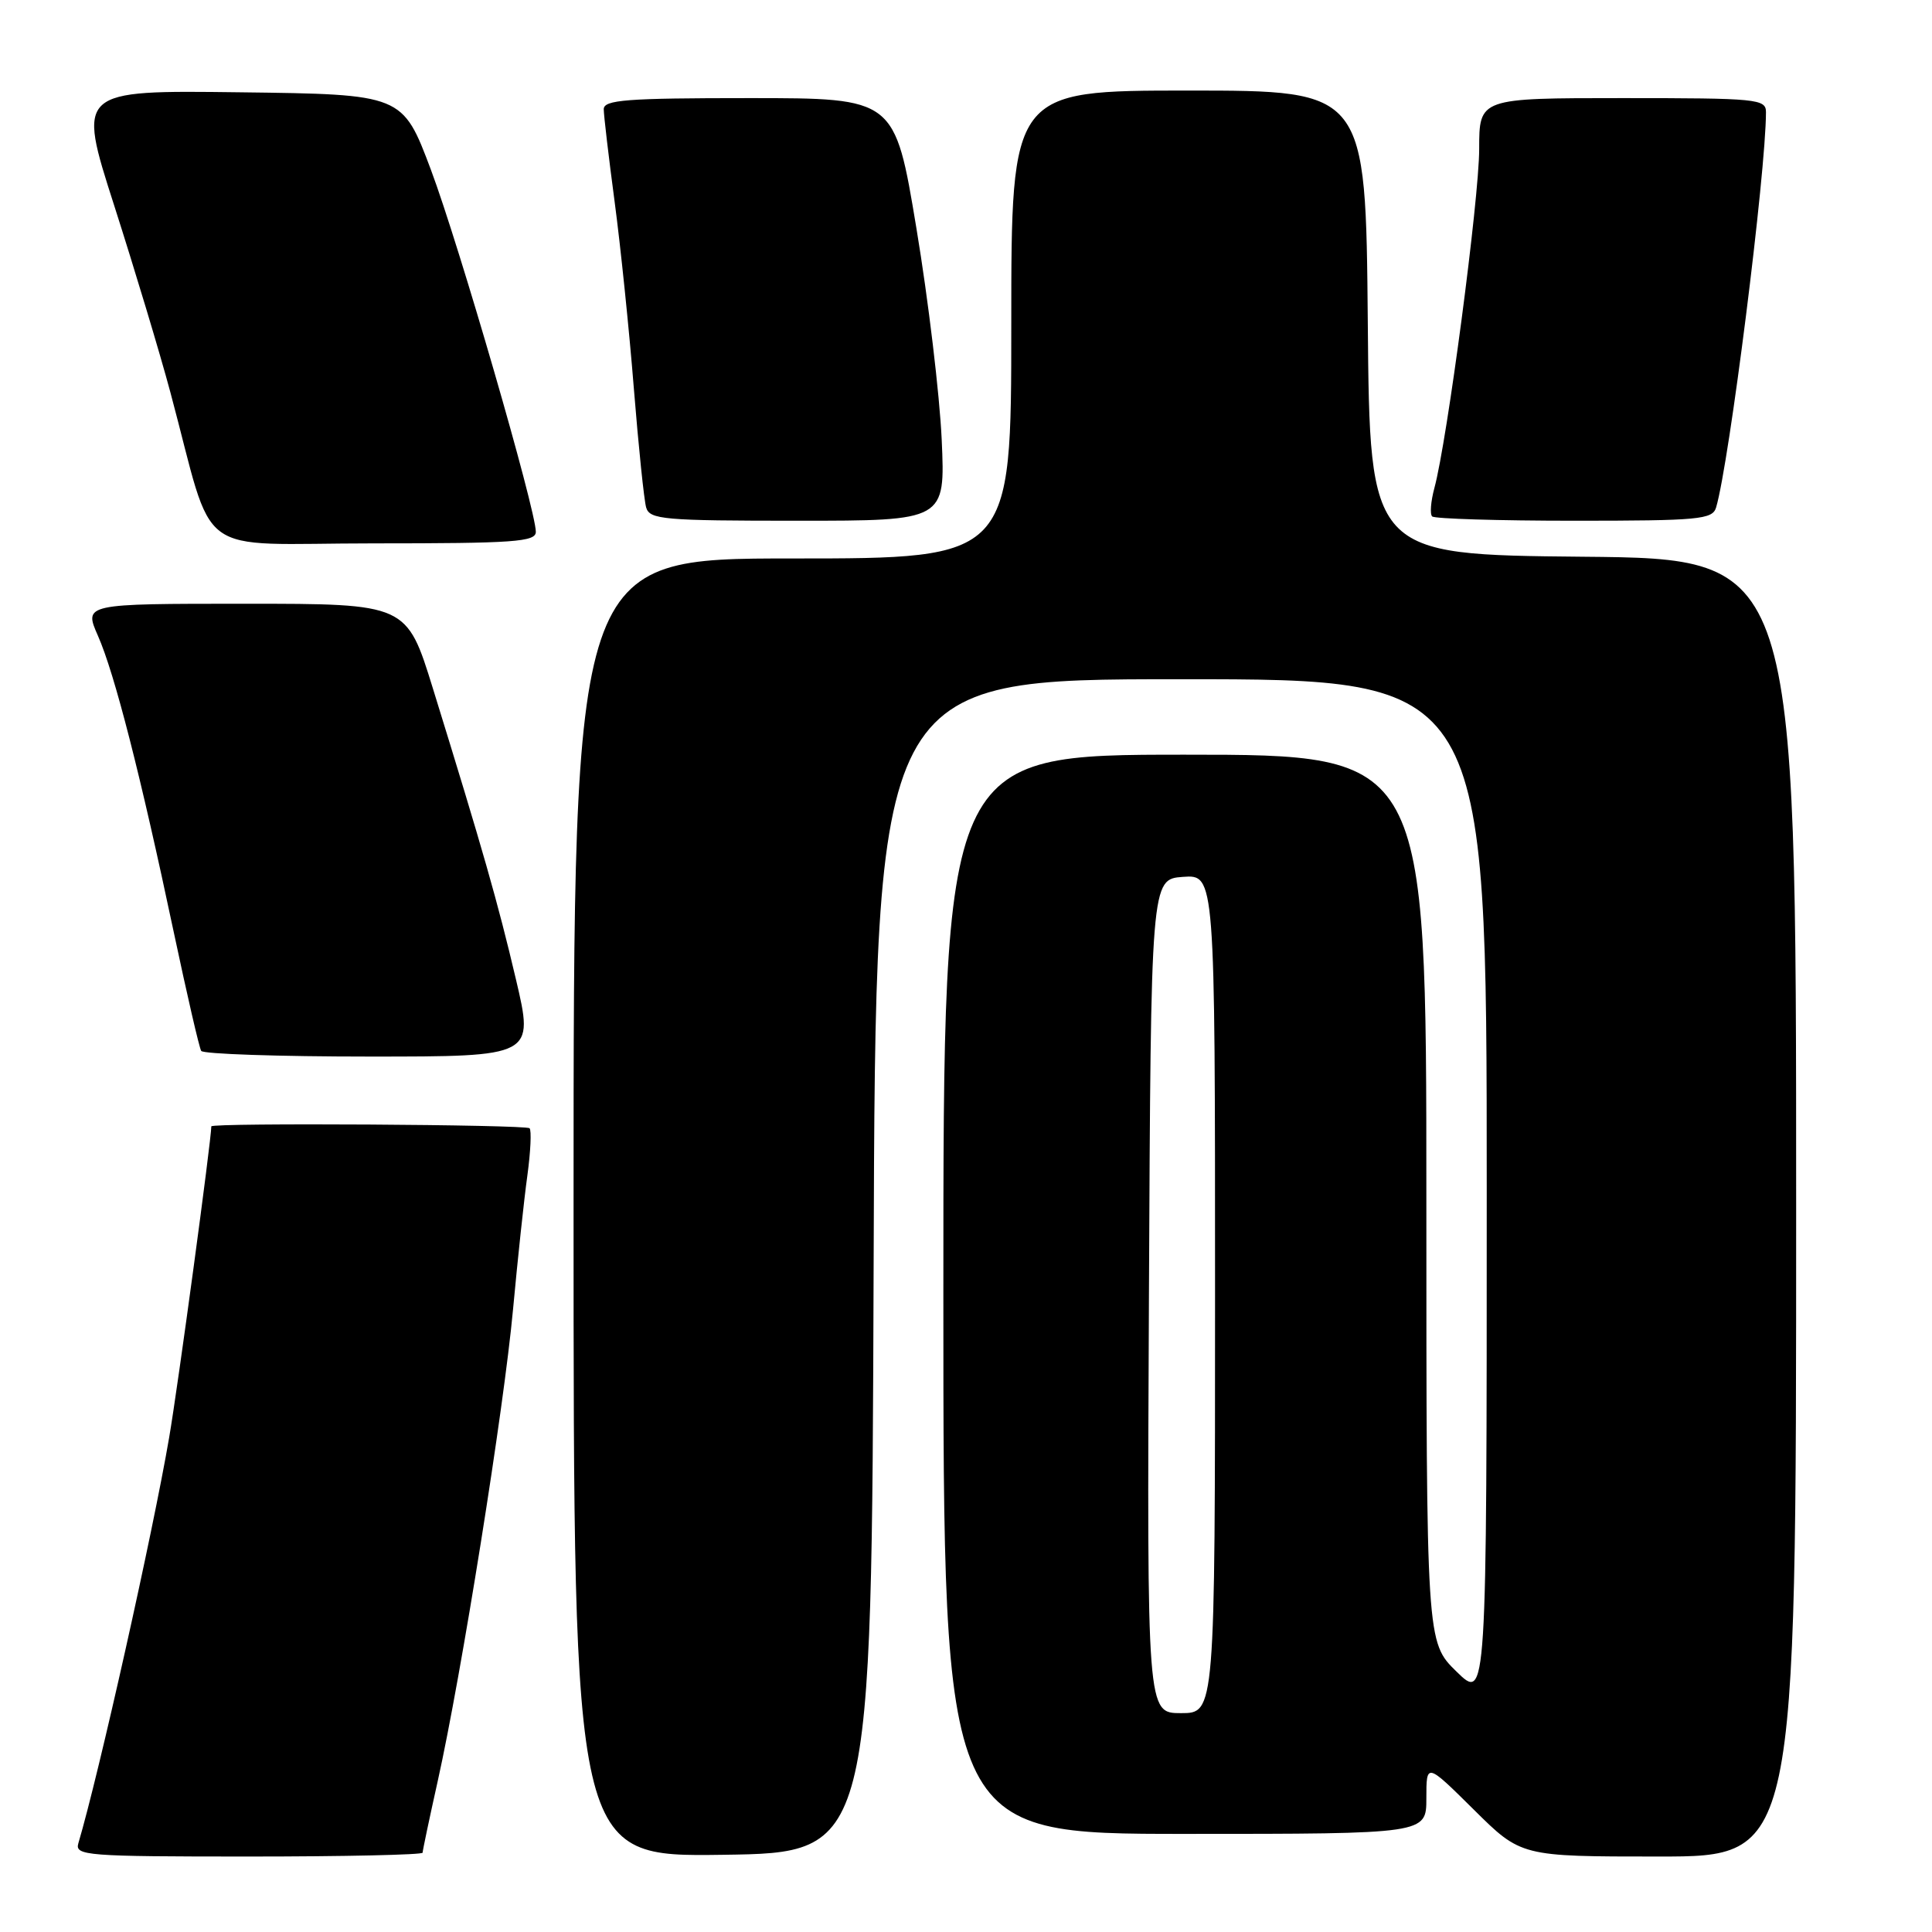 <?xml version="1.0" encoding="UTF-8" standalone="no"?>
<!DOCTYPE svg PUBLIC "-//W3C//DTD SVG 1.1//EN" "http://www.w3.org/Graphics/SVG/1.1/DTD/svg11.dtd" >
<svg xmlns="http://www.w3.org/2000/svg" xmlns:xlink="http://www.w3.org/1999/xlink" version="1.1" viewBox="0 0 256 256">
 <g >
 <path fill="currentColor"
d=" M 56.00 245.49 C 56.00 245.21 56.90 240.94 58.00 236.01 C 61.15 221.86 66.77 186.66 67.98 173.50 C 68.59 166.90 69.44 158.91 69.88 155.75 C 70.31 152.59 70.44 149.77 70.17 149.50 C 69.68 149.01 28.00 148.76 28.00 149.25 C 28.00 151.04 23.57 183.78 22.41 190.50 C 20.25 203.13 13.10 235.09 10.38 244.25 C 9.90 245.88 11.43 246.00 32.93 246.00 C 45.62 246.00 56.00 245.77 56.00 245.49 Z  M 115.76 167.75 C 116.01 90.00 116.01 90.00 156.51 90.00 C 197.00 90.00 197.00 90.00 197.00 157.70 C 197.00 225.41 197.00 225.41 193.00 221.50 C 189.00 217.59 189.00 217.59 189.00 158.80 C 189.00 100.00 189.00 100.00 157.00 100.00 C 125.00 100.00 125.00 100.00 125.00 171.50 C 125.00 243.00 125.00 243.00 157.00 243.00 C 189.00 243.00 189.00 243.00 189.00 238.28 C 189.00 233.56 189.00 233.56 195.28 239.78 C 201.55 246.00 201.55 246.00 219.78 246.00 C 238.00 246.00 238.00 246.00 238.00 160.02 C 238.00 74.03 238.00 74.03 209.75 73.77 C 181.50 73.50 181.50 73.50 181.24 42.75 C 180.97 12.00 180.97 12.00 157.49 12.00 C 134.00 12.00 134.00 12.00 134.00 43.00 C 134.00 74.00 134.00 74.00 105.00 74.00 C 76.00 74.00 76.00 74.00 76.00 160.02 C 76.00 246.04 76.00 246.04 95.75 245.77 C 115.50 245.50 115.50 245.50 115.76 167.75 Z  M 68.36 129.75 C 65.96 119.55 64.00 112.69 57.37 91.25 C 53.89 80.00 53.89 80.00 32.50 80.00 C 11.11 80.00 11.11 80.00 12.98 84.25 C 15.19 89.26 18.62 102.69 23.02 123.50 C 24.77 131.75 26.40 138.84 26.66 139.25 C 26.91 139.66 36.94 140.00 48.94 140.00 C 70.77 140.00 70.77 140.00 68.36 129.75 Z  M 71.00 70.47 C 71.00 67.55 60.82 32.43 57.10 22.50 C 53.34 12.50 53.34 12.50 31.79 12.23 C 10.23 11.96 10.23 11.96 15.13 27.23 C 17.82 35.63 21.18 46.77 22.58 52.00 C 28.62 74.51 25.23 72.00 49.53 72.00 C 68.13 72.00 71.00 71.80 71.00 70.47 Z  M 124.78 58.25 C 124.51 52.34 123.01 39.74 121.43 30.25 C 118.57 13.00 118.57 13.00 99.29 13.00 C 83.01 13.00 80.00 13.23 80.00 14.47 C 80.00 15.27 80.65 20.78 81.44 26.72 C 82.23 32.65 83.38 43.80 83.99 51.50 C 84.61 59.20 85.34 66.29 85.62 67.25 C 86.09 68.84 87.93 69.00 105.70 69.00 C 125.26 69.00 125.26 69.00 124.78 58.25 Z  M 227.39 67.25 C 229.13 61.41 234.00 22.85 234.00 14.86 C 234.00 13.11 232.86 13.00 215.00 13.00 C 196.00 13.00 196.00 13.00 196.00 19.75 C 195.99 26.38 191.76 58.44 190.06 64.68 C 189.59 66.43 189.45 68.12 189.77 68.43 C 190.08 68.74 198.55 69.00 208.60 69.00 C 225.13 69.00 226.91 68.83 227.39 67.25 Z  M 152.24 171.75 C 152.50 116.50 152.50 116.50 156.75 116.19 C 161.00 115.89 161.00 115.89 161.00 171.44 C 161.00 227.00 161.00 227.00 156.49 227.00 C 151.98 227.00 151.98 227.00 152.24 171.75 Z "/>
</g>
</svg>